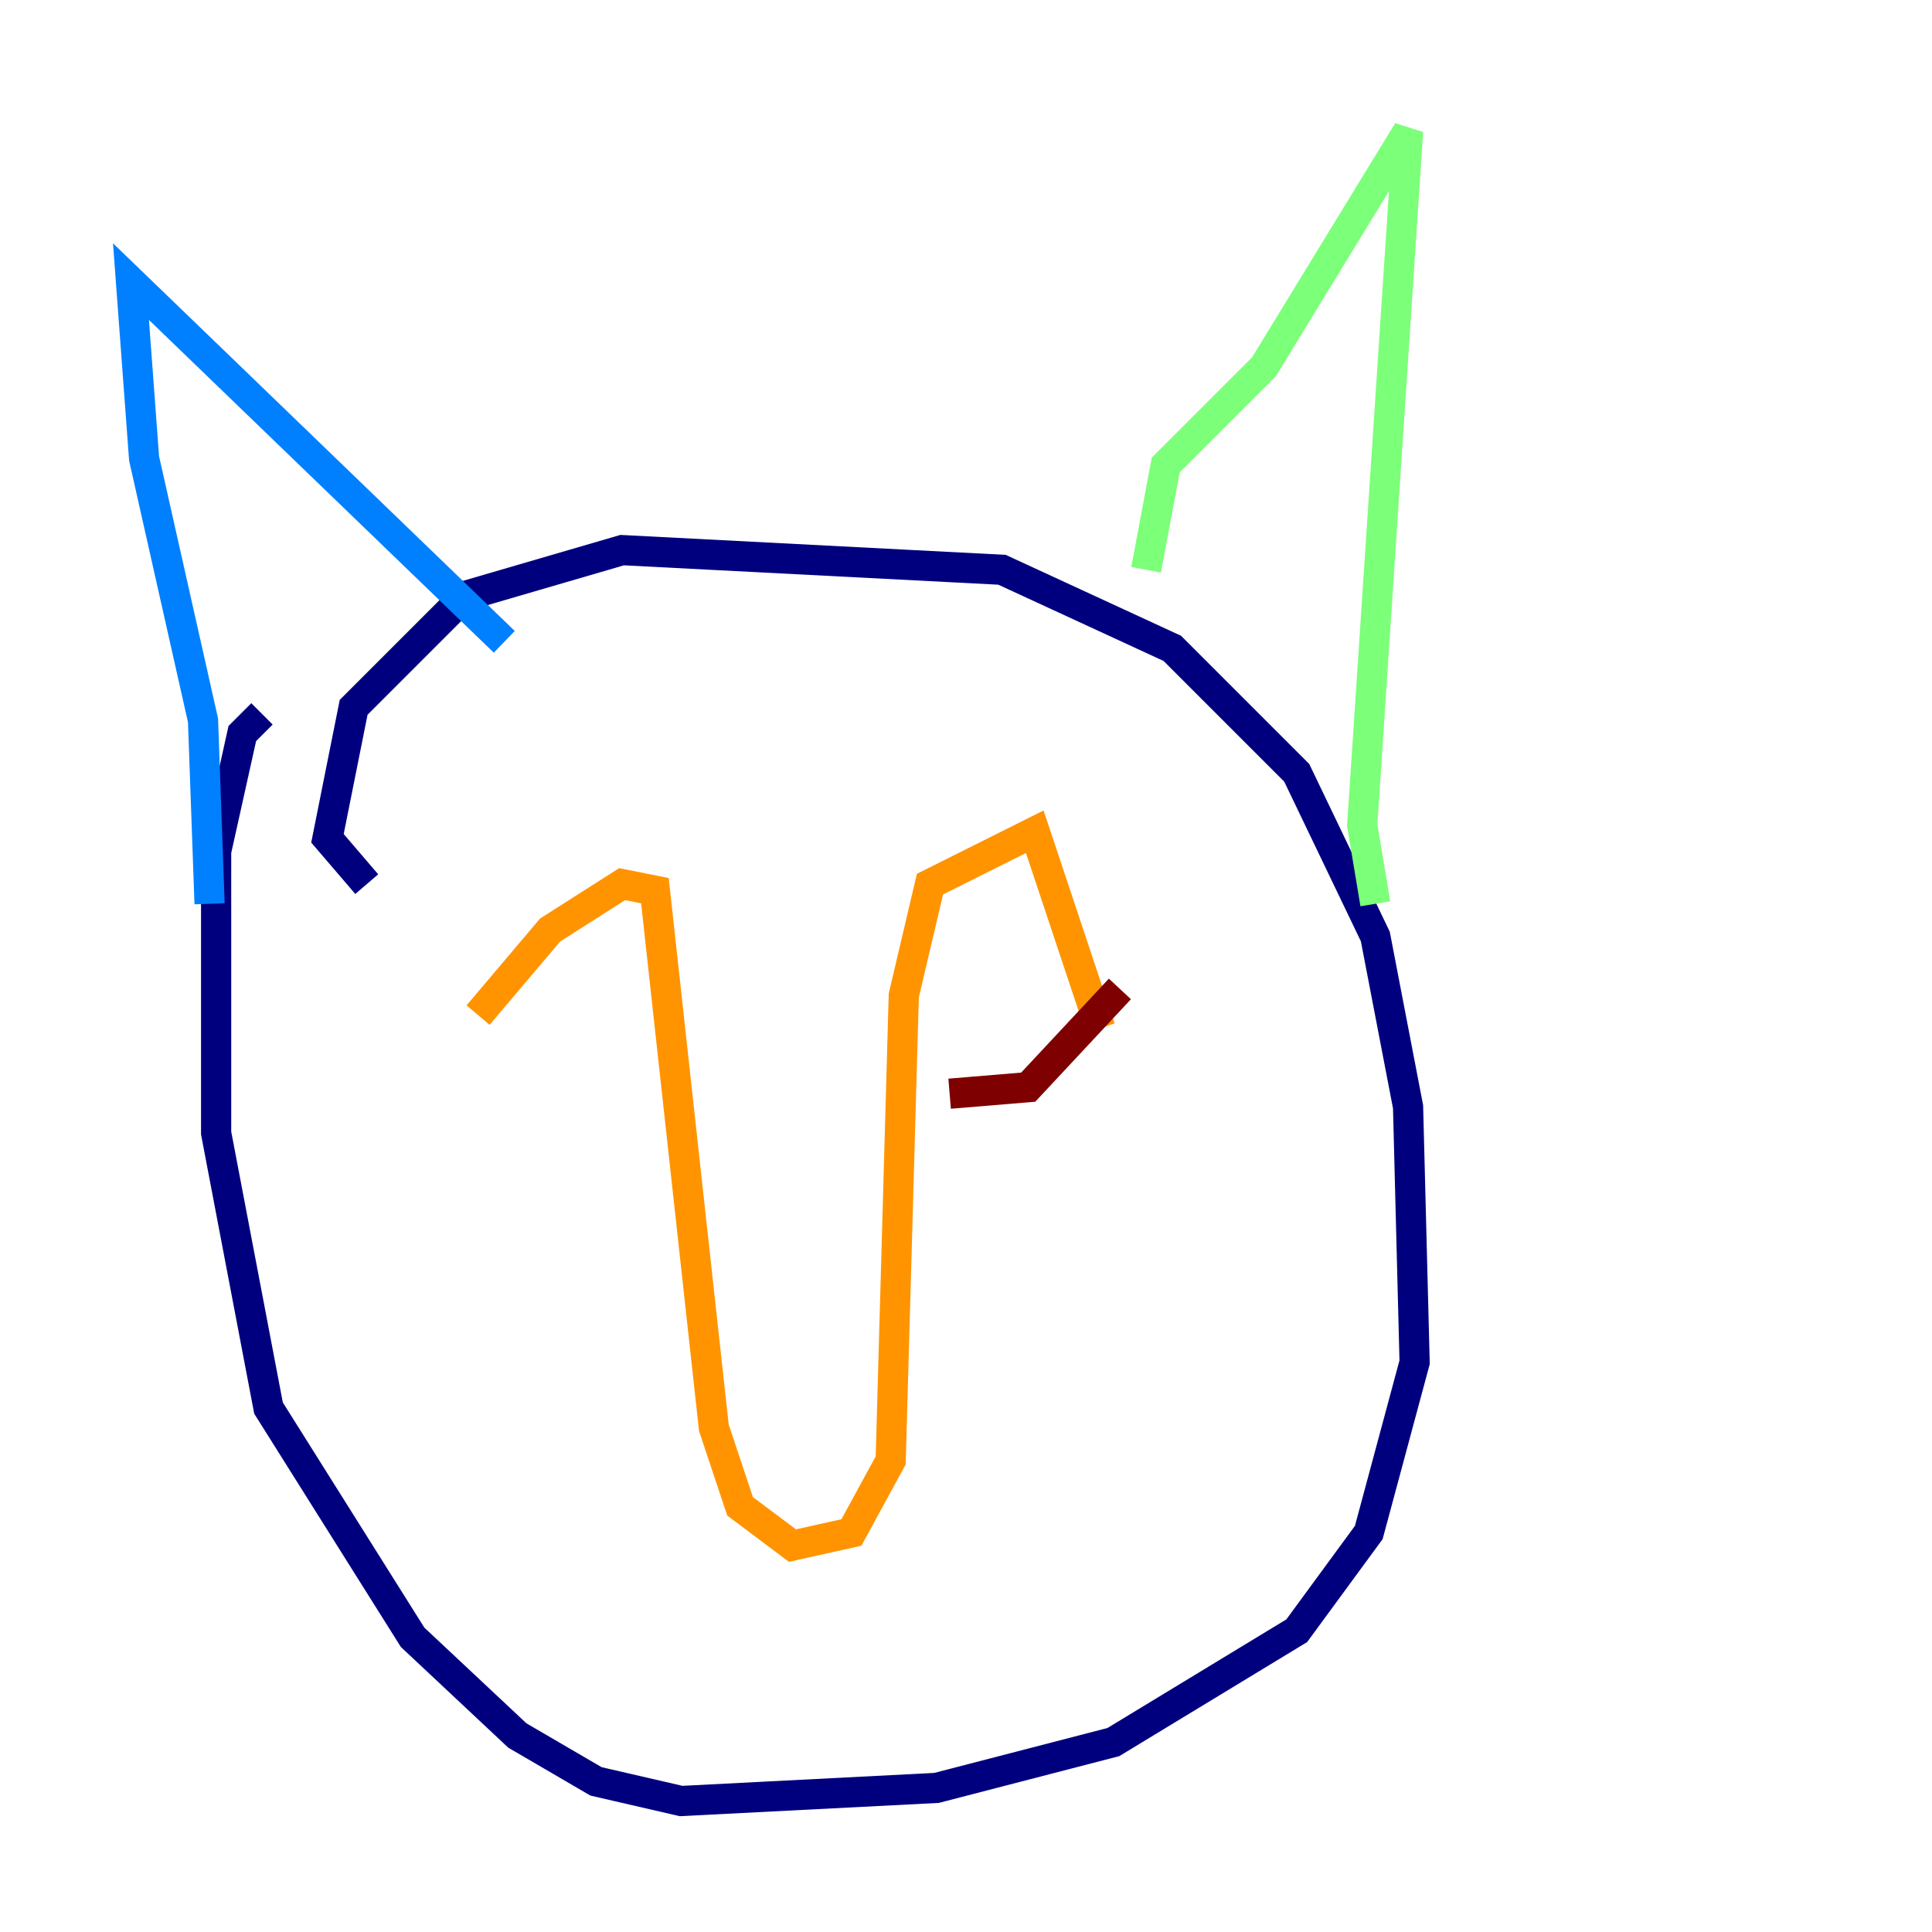 <?xml version="1.0" encoding="utf-8" ?>
<svg baseProfile="tiny" height="128" version="1.2" viewBox="0,0,128,128" width="128" xmlns="http://www.w3.org/2000/svg" xmlns:ev="http://www.w3.org/2001/xml-events" xmlns:xlink="http://www.w3.org/1999/xlink"><defs /><polyline fill="none" points="24.298,58.576 21.695,55.539 23.43,46.861 30.807,39.485 41.22,36.447 66.386,37.749 77.668,42.956 85.912,51.2 91.119,62.047 93.288,73.329 93.722,90.251 90.685,101.532 85.912,108.041 73.763,115.417 62.047,118.454 45.125,119.322 39.485,118.02 34.278,114.983 27.336,108.475 17.79,93.288 14.319,75.064 14.319,56.407 16.054,48.597 17.356,47.295" stroke="#00007f" stroke-width="2" /><polyline fill="none" points="13.885,59.878 13.451,47.729 9.546,30.373 8.678,18.658 33.41,42.522" stroke="#0080ff" stroke-width="2" /><polyline fill="none" points="91.119,59.878 90.251,54.671 93.288,8.678 83.742,24.298 77.234,30.807 75.932,37.749" stroke="#7cff79" stroke-width="2" /><polyline fill="none" points="31.675,67.254 36.447,61.614 41.22,58.576 43.39,59.01 47.295,94.59 49.031,99.797 52.502,102.4 56.407,101.532 59.01,96.759 59.878,65.953 61.614,58.576 68.556,55.105 72.895,68.122" stroke="#ff9400" stroke-width="2" /><polyline fill="none" points="62.915,72.461 68.122,72.027 74.197,65.519" stroke="#7f0000" stroke-width="2" /></svg>